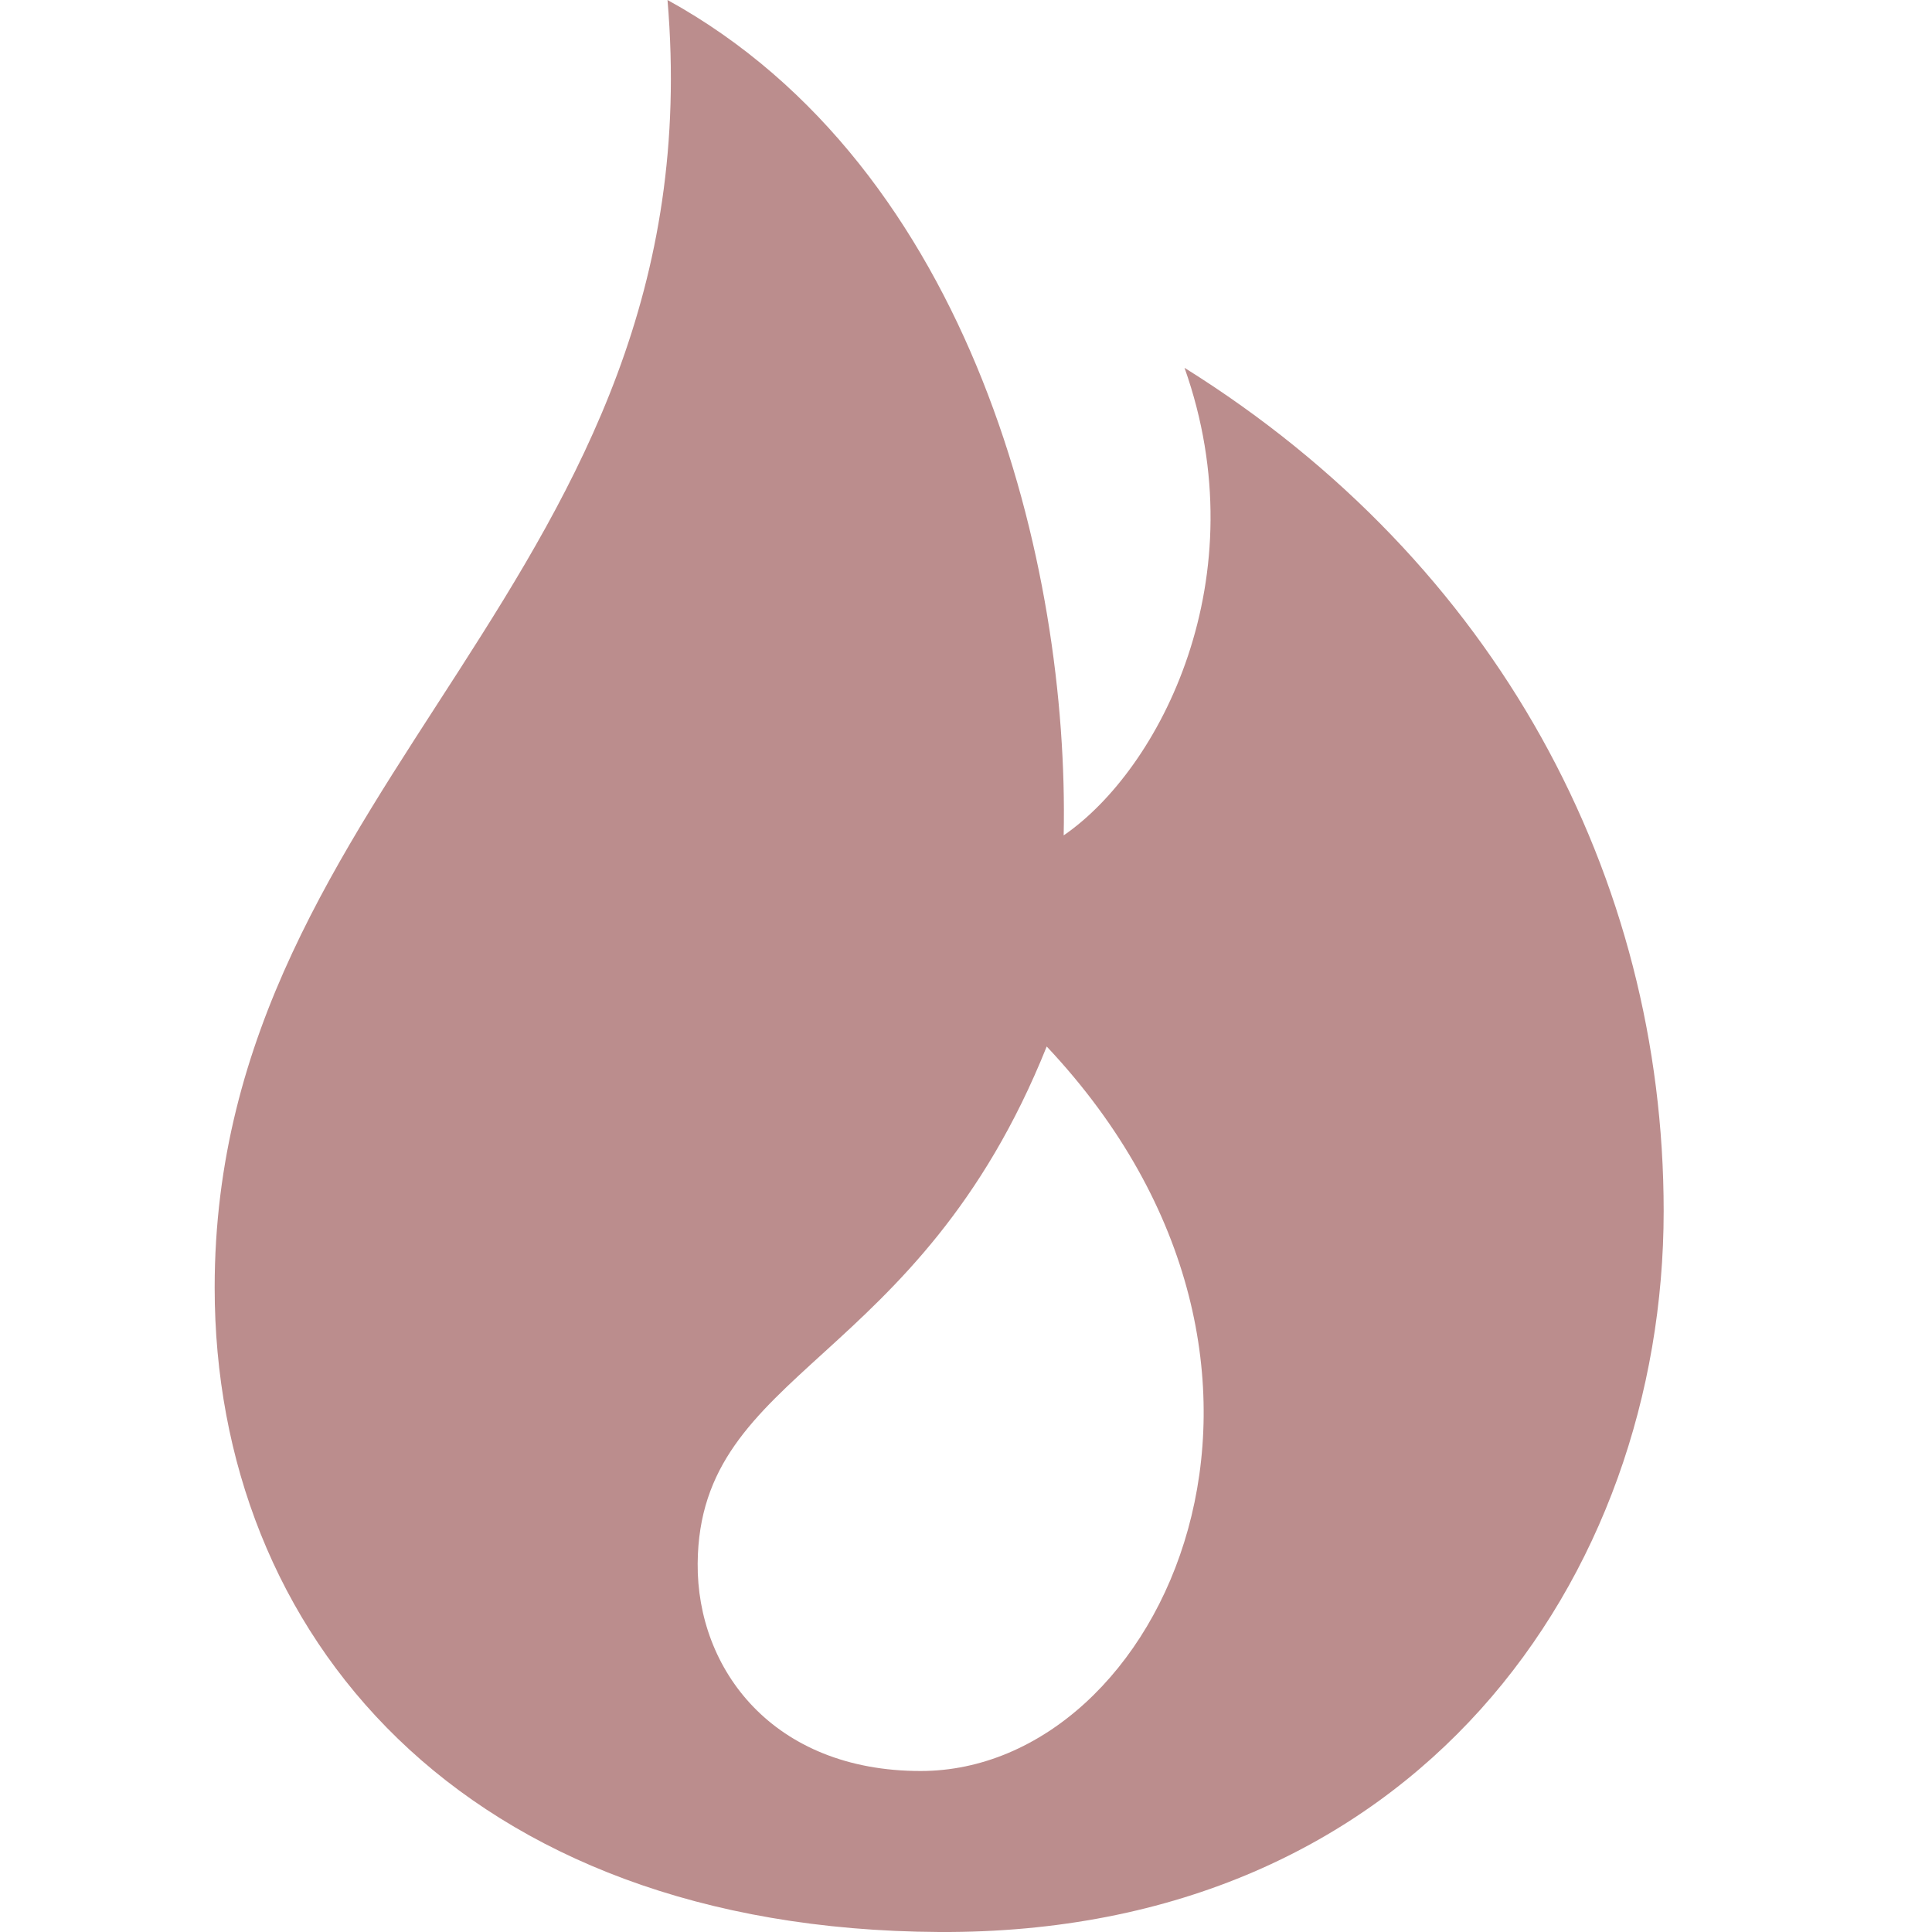 <svg width="18" height="18" viewBox="0 0 18 18" fill="none" xmlns="http://www.w3.org/2000/svg">
<path fill-rule="evenodd" clip-rule="evenodd" d="M6.219 0C6.676 5.392 2 7.248 2 11.997C2 15.223 4.302 17.976 8.75 18C13.198 18.024 15.5 14.689 15.5 11.283C15.5 8.177 13.953 5.248 11.036 3.427C11.729 5.383 10.806 7.168 9.91 7.783C9.963 5.281 9.066 1.567 6.219 0ZM9.752 9.75C12.568 12.742 10.839 16.5 8.577 16.5C7.2 16.5 6.492 15.551 6.5 14.567C6.514 12.742 8.553 12.741 9.752 9.75V9.75Z" fill="#BB8D8D"/>
</svg>
